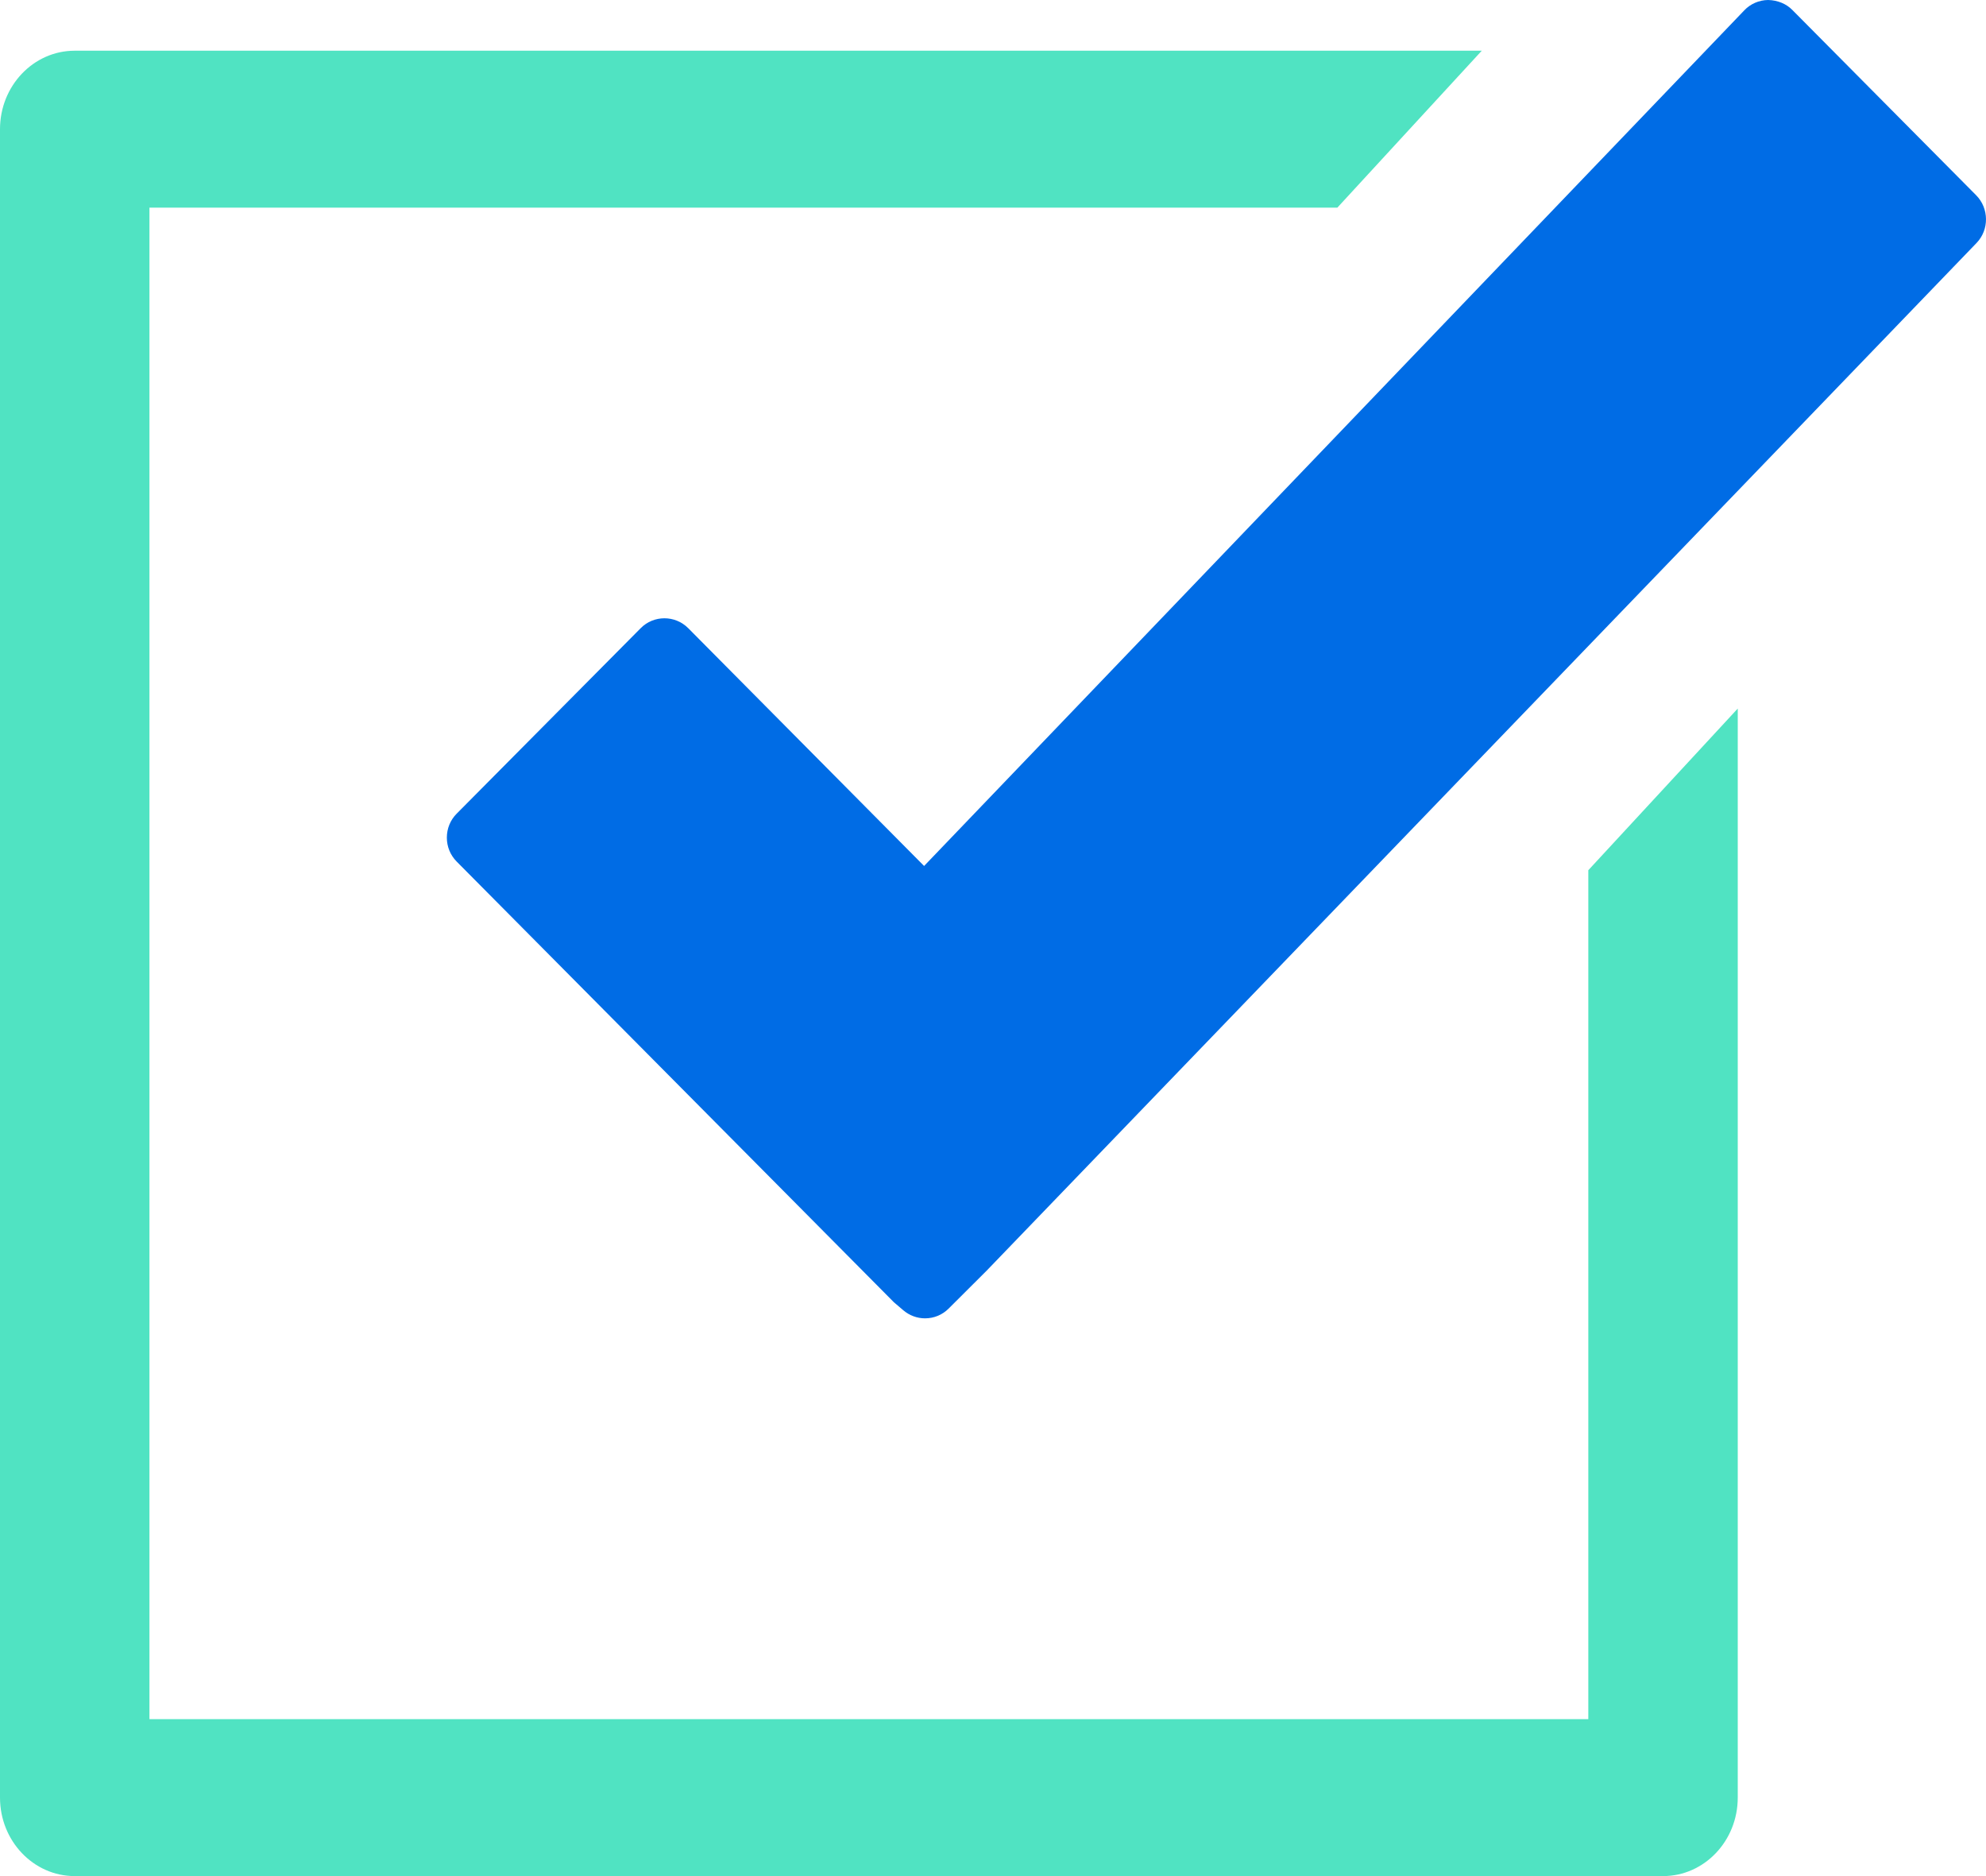 <?xml version="1.0" encoding="UTF-8" standalone="no"?>
<svg width="36px" height="34px" viewBox="0 0 36 34" version="1.1" xmlns="http://www.w3.org/2000/svg" xmlns:xlink="http://www.w3.org/1999/xlink">
    <!-- Generator: Sketch 42 (36781) - http://www.bohemiancoding.com/sketch -->
    <title>tick_in_box</title>
    <desc>Created with Sketch.</desc>
    <defs></defs>
    <g id="Page-1" stroke="none" stroke-width="1" fill="none" fill-rule="evenodd">
        <g id="10---Billing---States" transform="translate(-752, -190)">
            <g id="Group-4" transform="translate(235, 94)">
                <g id="Page-1-Copy-3" transform="translate(517, 96)">
                    <g id="tick_in_box">
                        <path d="M28.791,31.156 L2.709,31.156 L2.709,3.763 L24.242,3.763 L26.86,0.919 L1.354,0.919 C0.607,0.919 0,1.556 0,2.341 L0,32.578 C0,33.363 0.607,34 1.354,34 L30.146,34 C30.893,34 31.5,33.363 31.5,32.578 L31.5,12.841 L28.791,15.771 L28.791,31.156 Z" id="Fill-1" fill="#50E3C2"></path>
                        <path d="M32.489,0.18 C32.38,0.069 32.224,0.004 32.051,0 C31.888,0.001 31.729,0.07 31.618,0.188 L16.751,15.694 L12.476,11.385 C12.357,11.265 12.2,11.205 12.044,11.205 C11.888,11.205 11.731,11.265 11.613,11.385 L8.279,14.745 C8.163,14.861 8.1,15.016 8.1,15.18 C8.1,15.344 8.163,15.498 8.279,15.615 L16.204,23.601 L16.373,23.745 C16.484,23.84 16.624,23.892 16.768,23.892 C16.932,23.892 17.084,23.828 17.198,23.713 L17.883,23.03 L35.829,4.403 C36.06,4.163 36.056,3.776 35.822,3.539 L32.489,0.18 Z" id="Fill-4" fill="#006CE5"></path>
                    </g>
                </g>
            </g>
        </g>
    </g>
</svg>